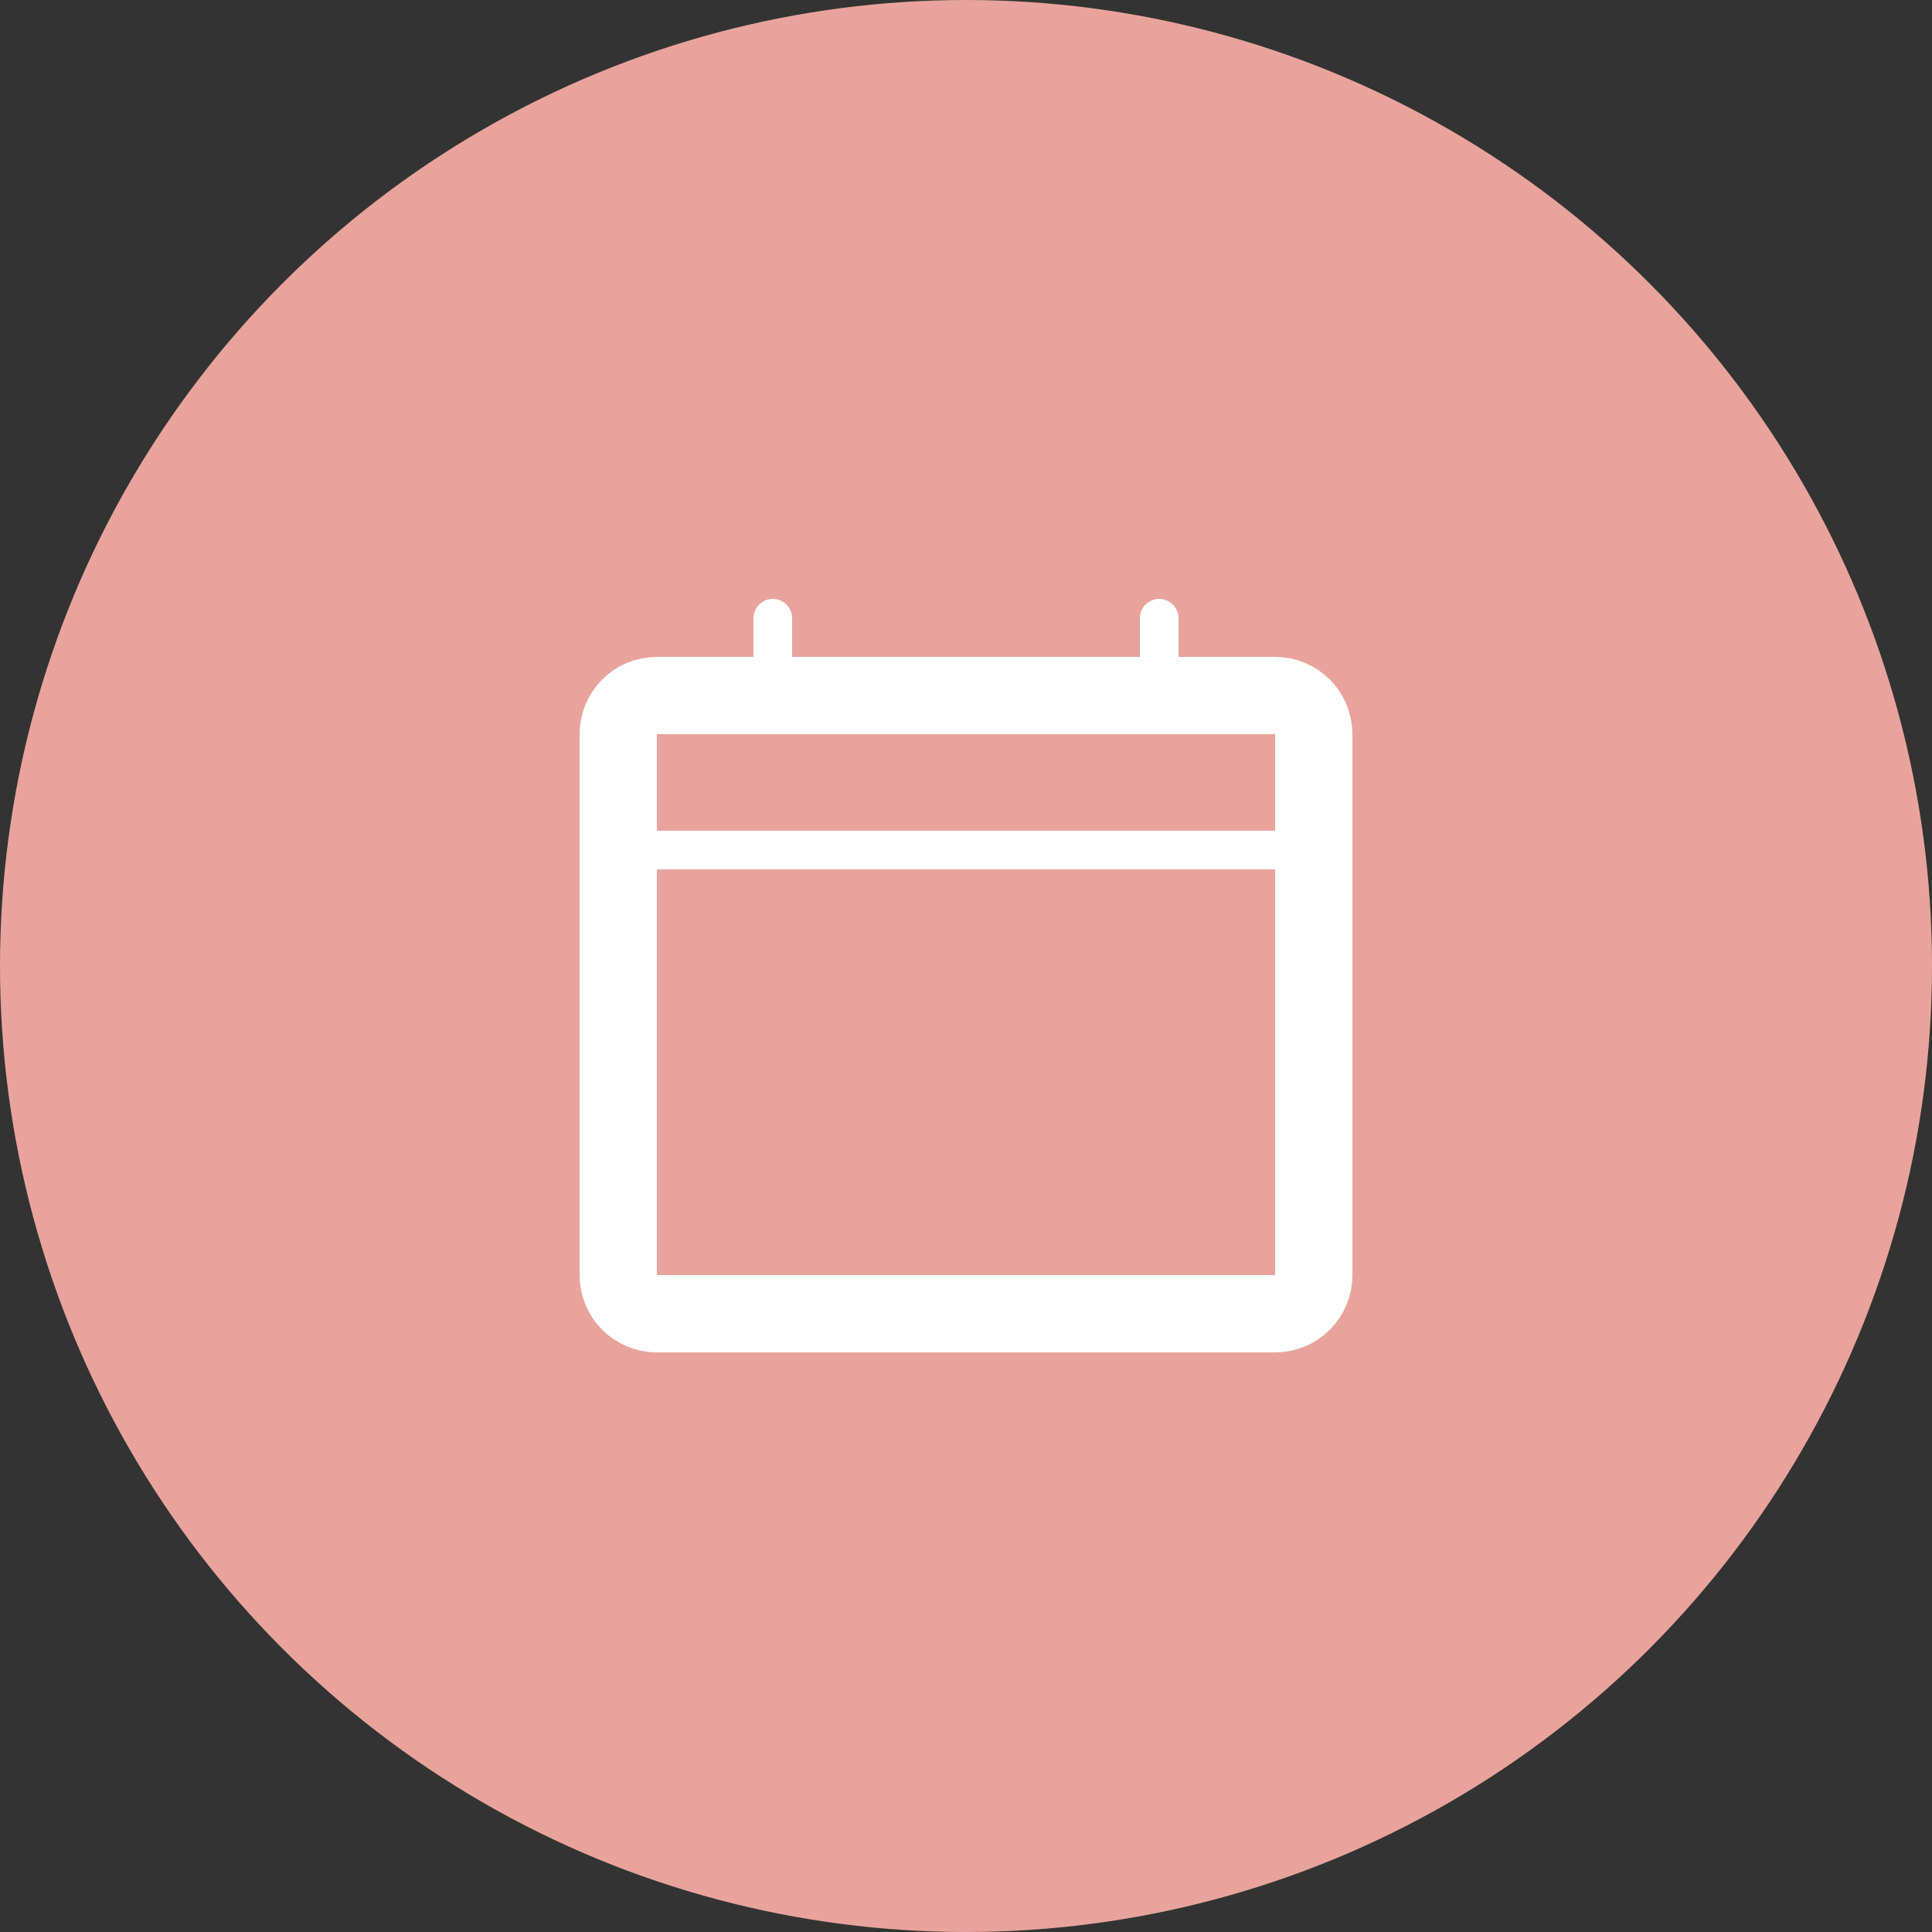 <svg width="50" height="50" viewBox="0 0 50 50" fill="none" xmlns="http://www.w3.org/2000/svg">
<rect x="0" y="0" width="50" height="50" fill="#333333" stroke="none"/>
<circle cx="25" cy="25" r="25" fill="#E8A49C"/>
<path d="M16 19C16 18.448 16.448 18 17 18H33C33.552 18 34 18.448 34 19V33C34 33.552 33.552 34 33 34H17C16.448 34 16 33.552 16 33V19Z" stroke="white" stroke-width="2" stroke-linejoin="round"/>
<path d="M34 22H16" stroke="white" stroke-linecap="round"/>
<path d="M20 18V16" stroke="white" stroke-linecap="round"/>
<path d="M30 18V16" stroke="white" stroke-linecap="round"/>
</svg>
